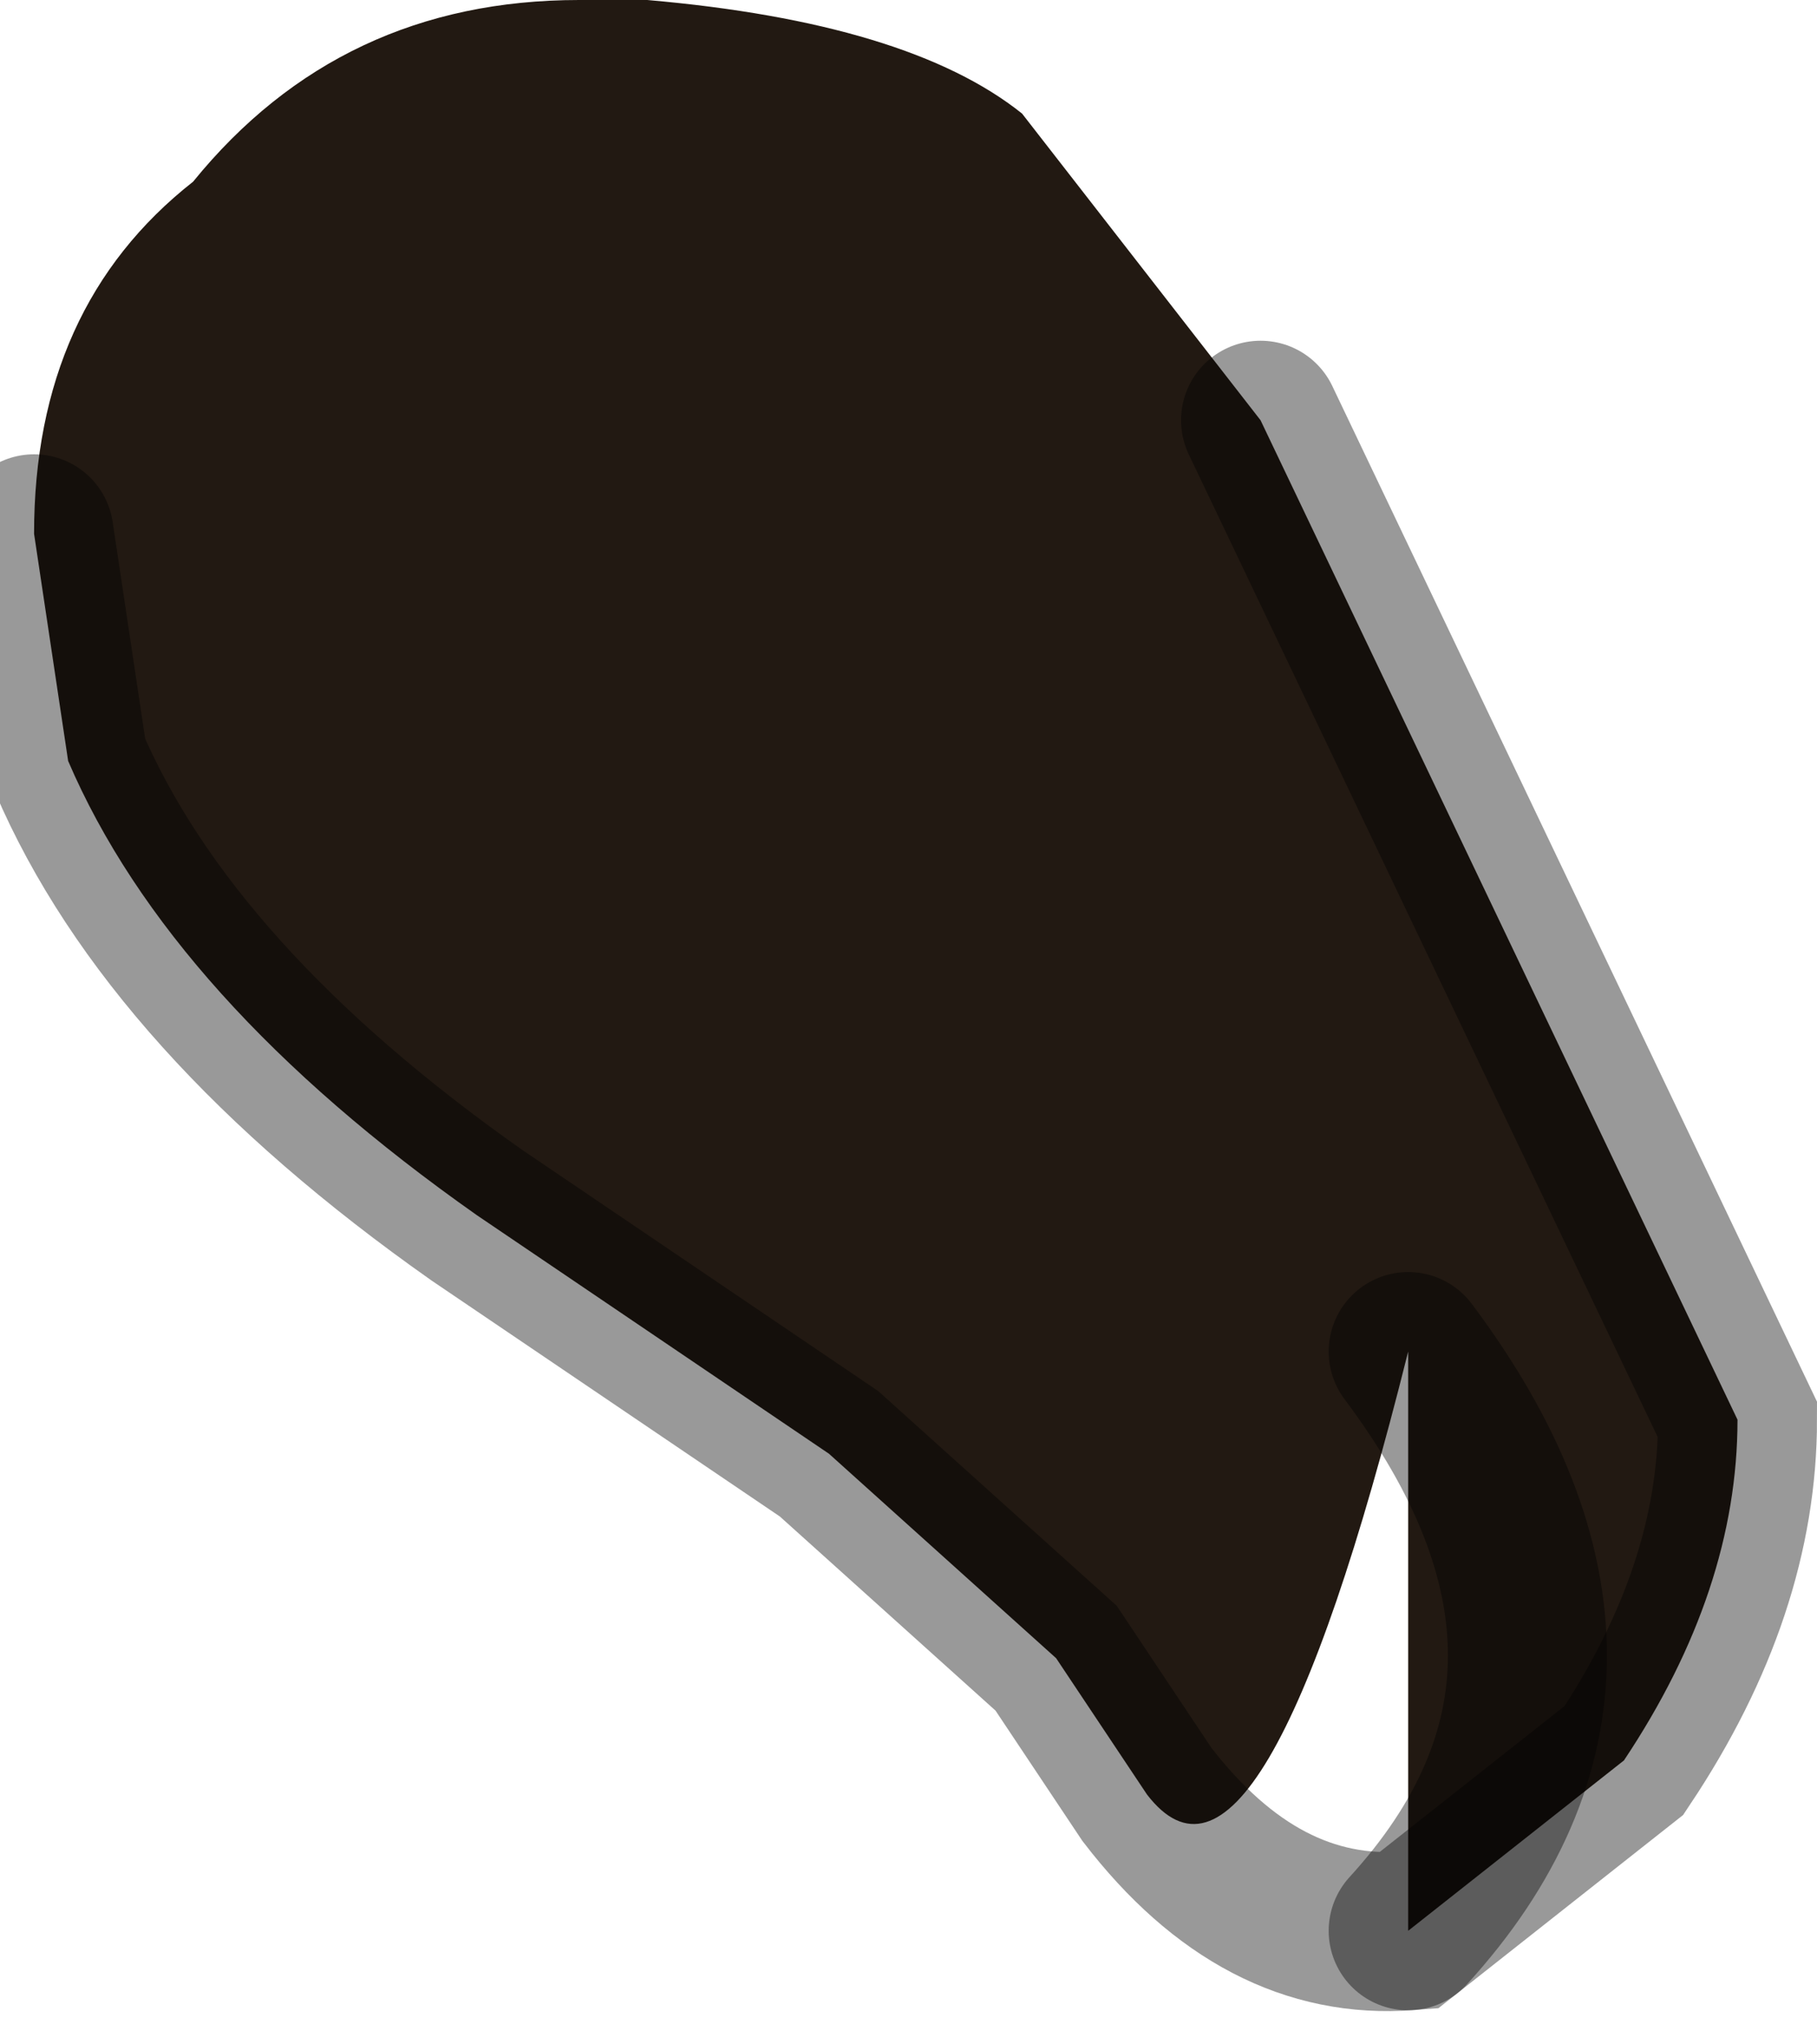<?xml version="1.0" encoding="utf-8"?>
<svg version="1.1" id="Layer_1"
xmlns="http://www.w3.org/2000/svg"
xmlns:xlink="http://www.w3.org/1999/xlink"
width="8px" height="9px"
xml:space="preserve">
<g id="PathID_717" transform="matrix(1, 0, 0, 1, 4, 4.3)">
<path style="fill:#221912;fill-opacity:1" d="M-3.85 -1.95Q-3.85 -2.95 -3.15 -3.5Q-2.5 -4.3 -1.45 -4.3L-1.15 -4.3Q0 -4.2 0.5 -3.8L1.55 -2.45L3.65 1.95Q3.65 2.7 3.15 3.45L2.2 4.2Q3.25 3.05 2.2 1.65Q1.55 4.25 1.05 3.6L0.65 3L-0.35 2.1L-1.9 1.05Q-3.25 0.1 -3.7 -0.95L-3.85 -1.95M2.2 1.65Q3.25 3.05 2.2 4.2" />
<path style="fill:none;stroke-width:0.7;stroke-linecap:round;stroke-linejoin:miter;stroke-miterlimit:5;stroke:#000000;stroke-opacity:0.4" d="M1.55 -2.45L3.65 1.95Q3.65 2.7 3.15 3.45L2.2 4.2Q1.55 4.25 1.05 3.6L0.65 3L-0.35 2.1L-1.9 1.05Q-3.25 0.1 -3.7 -0.95L-3.85 -1.95" />
<path style="fill:none;stroke-width:0.7;stroke-linecap:round;stroke-linejoin:miter;stroke-miterlimit:5;stroke:#000000;stroke-opacity:0.4" d="M2.2 4.2Q3.25 3.05 2.2 1.65" />
</g>
</svg>
